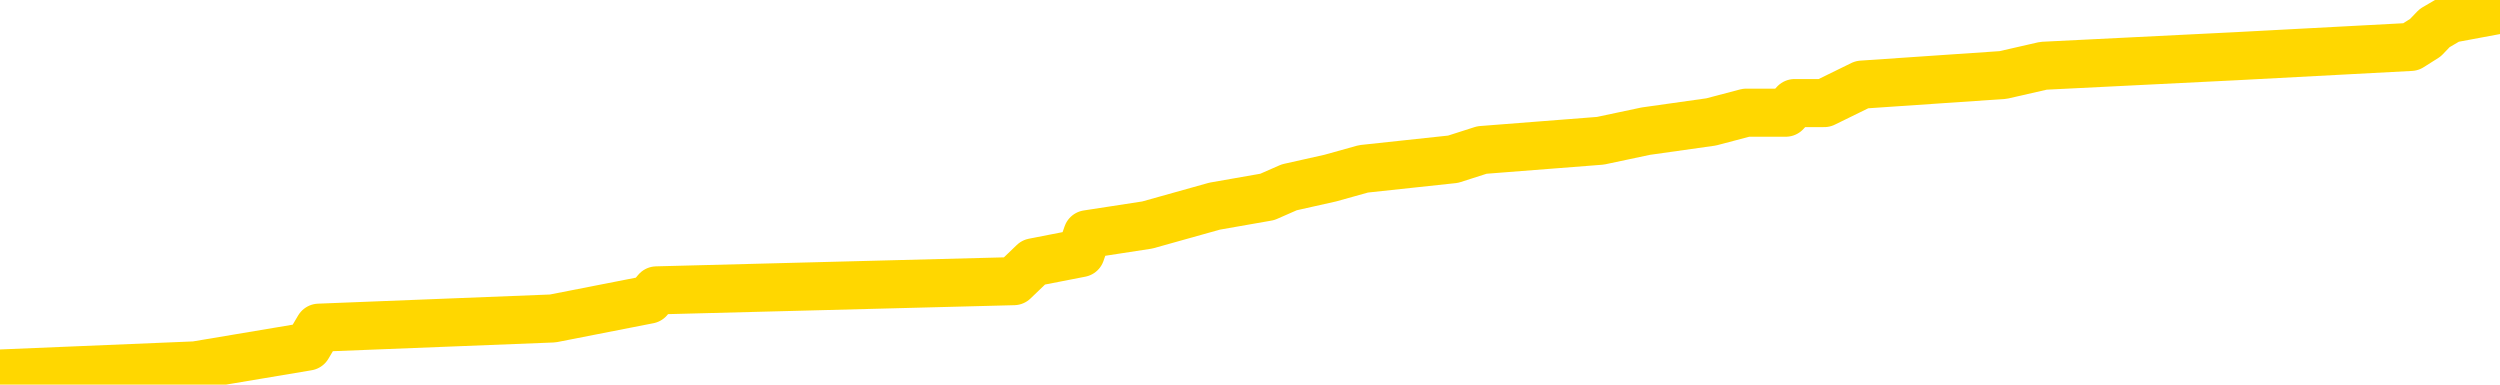 <svg xmlns="http://www.w3.org/2000/svg" version="1.1" viewBox="0 0 6500 1000">
	<path fill="none" stroke="gold" stroke-width="125" stroke-linecap="round" stroke-linejoin="round" d="M0 3383  L-57510 3383 L-57326 3359 L-56835 3310 L-56542 3286 L-56230 3237 L-55996 3213 L-55943 3164 L-55883 3116 L-55730 3091 L-55690 3043 L-55557 3018 L-55265 2994 L-54724 2994 L-54114 2970 L-54066 2970 L-53426 2945 L-53392 2945 L-52867 2945 L-52734 2921 L-52344 2872 L-52016 2824 L-51899 2775 L-51687 2726 L-50970 2726 L-50401 2702 L-50293 2702 L-50119 2678 L-49897 2629 L-49496 2605 L-49470 2556 L-48542 2507 L-48455 2458 L-48372 2410 L-48302 2361 L-48005 2337 L-47853 2288 L-45963 2312 L-45862 2312 L-45600 2312 L-45306 2337 L-45165 2288 L-44916 2288 L-44880 2264 L-44722 2239 L-44259 2191 L-44005 2166 L-43793 2118 L-43542 2093 L-43193 2069 L-42266 2020 L-42172 1972 L-41761 1947 L-40590 1899 L-39401 1874 L-39309 1826 L-39282 1777 L-39016 1728 L-38717 1680 L-38588 1631 L-38550 1582 L-37736 1582 L-37352 1607 L-36291 1631 L-36230 1631 L-35965 2118 L-35494 2580 L-35301 3043 L-35038 3505 L-34701 3481 L-34565 3456 L-34110 3432 L-33366 3408 L-33349 3383 L-33184 3335 L-33116 3335 L-32599 3310 L-31571 3310 L-31375 3286 L-30886 3262 L-30524 3237 L-30115 3237 L-29730 3262 L-28026 3262 L-27928 3262 L-27856 3262 L-27795 3262 L-27611 3237 L-27274 3237 L-26634 3213 L-26557 3189 L-26495 3189 L-26309 3164 L-26229 3164 L-26052 3140 L-26033 3116 L-25803 3116 L-25415 3091 L-24526 3091 L-24487 3067 L-24399 3043 L-24372 2994 L-23363 2970 L-23214 2921 L-23189 2897 L-23057 2872 L-23017 2848 L-21758 2824 L-21701 2824 L-21161 2799 L-21108 2799 L-21062 2799 L-20667 2775 L-20527 2751 L-20327 2726 L-20181 2726 L-20016 2726 L-19739 2751 L-19381 2751 L-18828 2726 L-18183 2702 L-17924 2653 L-17771 2629 L-17370 2605 L-17329 2580 L-17209 2556 L-17147 2580 L-17133 2580 L-17039 2580 L-16746 2556 L-16595 2458 L-16264 2410 L-16187 2361 L-16111 2337 L-15884 2264 L-15818 2215 L-15590 2166 L-15538 2118 L-15373 2093 L-14367 2069 L-14184 2045 L-13633 2020 L-13240 1972 L-12842 1947 L-11992 1899 L-11914 1874 L-11335 1850 L-10894 1850 L-10653 1826 L-10495 1826 L-10095 1777 L-10074 1777 L-9629 1753 L-9224 1728 L-9088 1680 L-8913 1631 L-8776 1582 L-8526 1534 L-7526 1509 L-7444 1485 L-7308 1461 L-7270 1436 L-6380 1412 L-6164 1388 L-5721 1363 L-5604 1339 L-5547 1315 L-4871 1315 L-4770 1290 L-4741 1290 L-3400 1266 L-2994 1242 L-2954 1217 L-2026 1193 L-1928 1169 L-1795 1144 L-1391 1120 L-1365 1096 L-1272 1071 L-1055 1047 L-644 998 L508 950 L800 901 L829 852 L1437 828 L1687 779 L1707 755 L2636 731 L2687 682 L2810 658 L2827 609 L2983 585 L3158 536 L3295 512 L3352 487 L3459 463 L3545 439 L3778 414 L3853 390 L4161 366 L4279 341 L4449 317 L4540 293 L4643 293 L4666 268 L4743 268 L4841 220 L5208 195 L5313 171 L5816 146 L6268 122 L6306 98 L6330 73 L6371 49 L6500 25" />
</svg>
